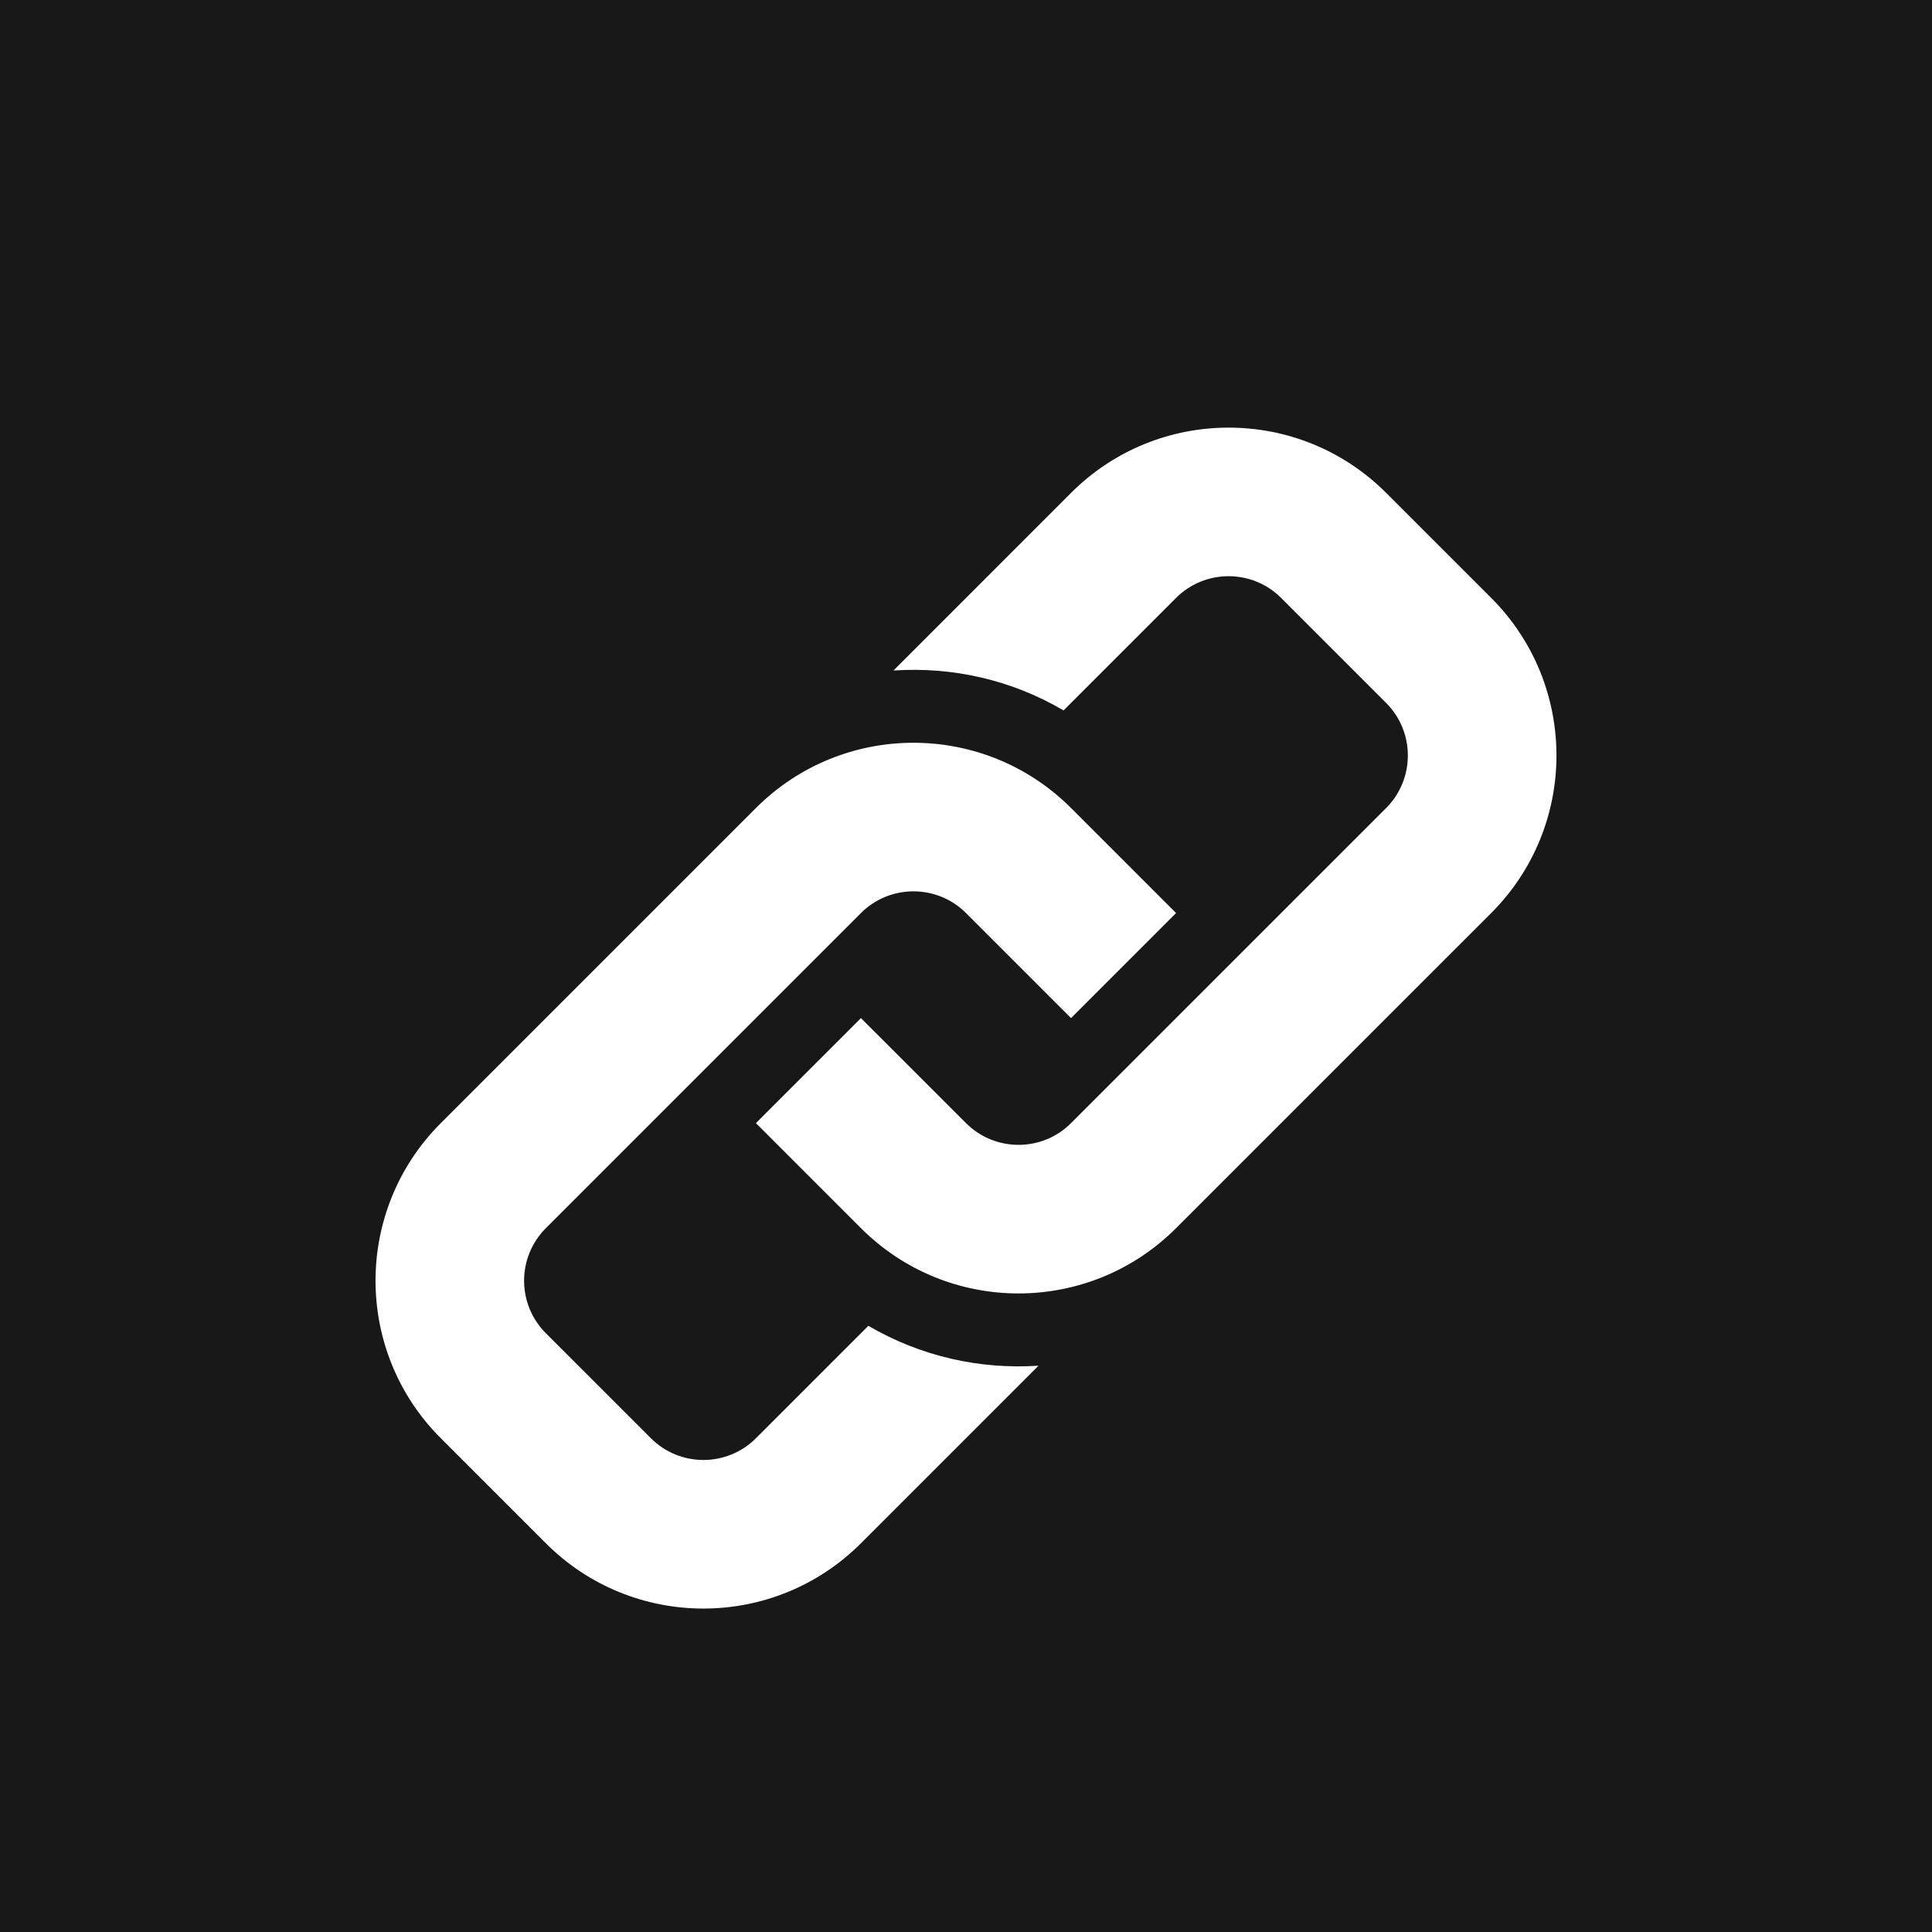 <?xml version="1.0" encoding="utf-8"?>
<!-- Generator: Adobe Illustrator 16.0.0, SVG Export Plug-In . SVG Version: 6.00 Build 0)  -->
<!DOCTYPE svg PUBLIC "-//W3C//DTD SVG 1.1//EN" "http://www.w3.org/Graphics/SVG/1.1/DTD/svg11.dtd">
<svg version="1.1" id="Capa_1" xmlns="http://www.w3.org/2000/svg" xmlns:xlink="http://www.w3.org/1999/xlink" x="0px" y="0px"
	 width="482.136px" height="482.135px" viewBox="0 0 482.136 482.135" enable-background="new 0 0 482.136 482.135"
	 xml:space="preserve">
<rect x="0" y="0" width="482.136" height="482.135" fill="#808080" stroke="none"/>
<rect x="0.001" y="0" fill="#181818" width="482.135" height="482.134"/>
<g>
	<path fill="#FFFFFF" d="M372.13,227.854l-78.64,78.637c-21.721,21.724-56.913,21.724-78.636,0l-26.211-26.215l26.211-26.207
		l26.213,26.207c7.24,7.228,18.987,7.242,26.214,0l78.634-78.633c7.224-7.231,7.224-18.989,0-26.223l-26.211-26.211
		c-7.227-7.221-18.988-7.221-26.214,0l-28.075,28.079c-13.014-7.66-27.806-10.945-42.451-9.958l44.317-44.332
		c21.721-21.713,56.93-21.713,78.634,0l26.216,26.211C393.851,170.923,393.851,206.142,372.13,227.854z M216.702,330.859
		l-28.058,28.057c-7.24,7.241-18.989,7.223-26.212,0l-26.213-26.211c-7.24-7.226-7.24-18.975,0-26.214l78.636-78.638
		c7.224-7.221,18.99-7.221,26.212,0l26.215,26.215l26.208-26.215l-26.208-26.211c-21.725-21.712-56.916-21.712-78.638,0
		l-78.638,78.634c-21.722,21.728-21.722,56.937,0,78.64l26.212,26.212c21.706,21.724,56.914,21.724,78.636,0l44.313-44.315
		C244.526,341.789,229.772,338.499,216.702,330.859z"/>
</g>
</svg>
